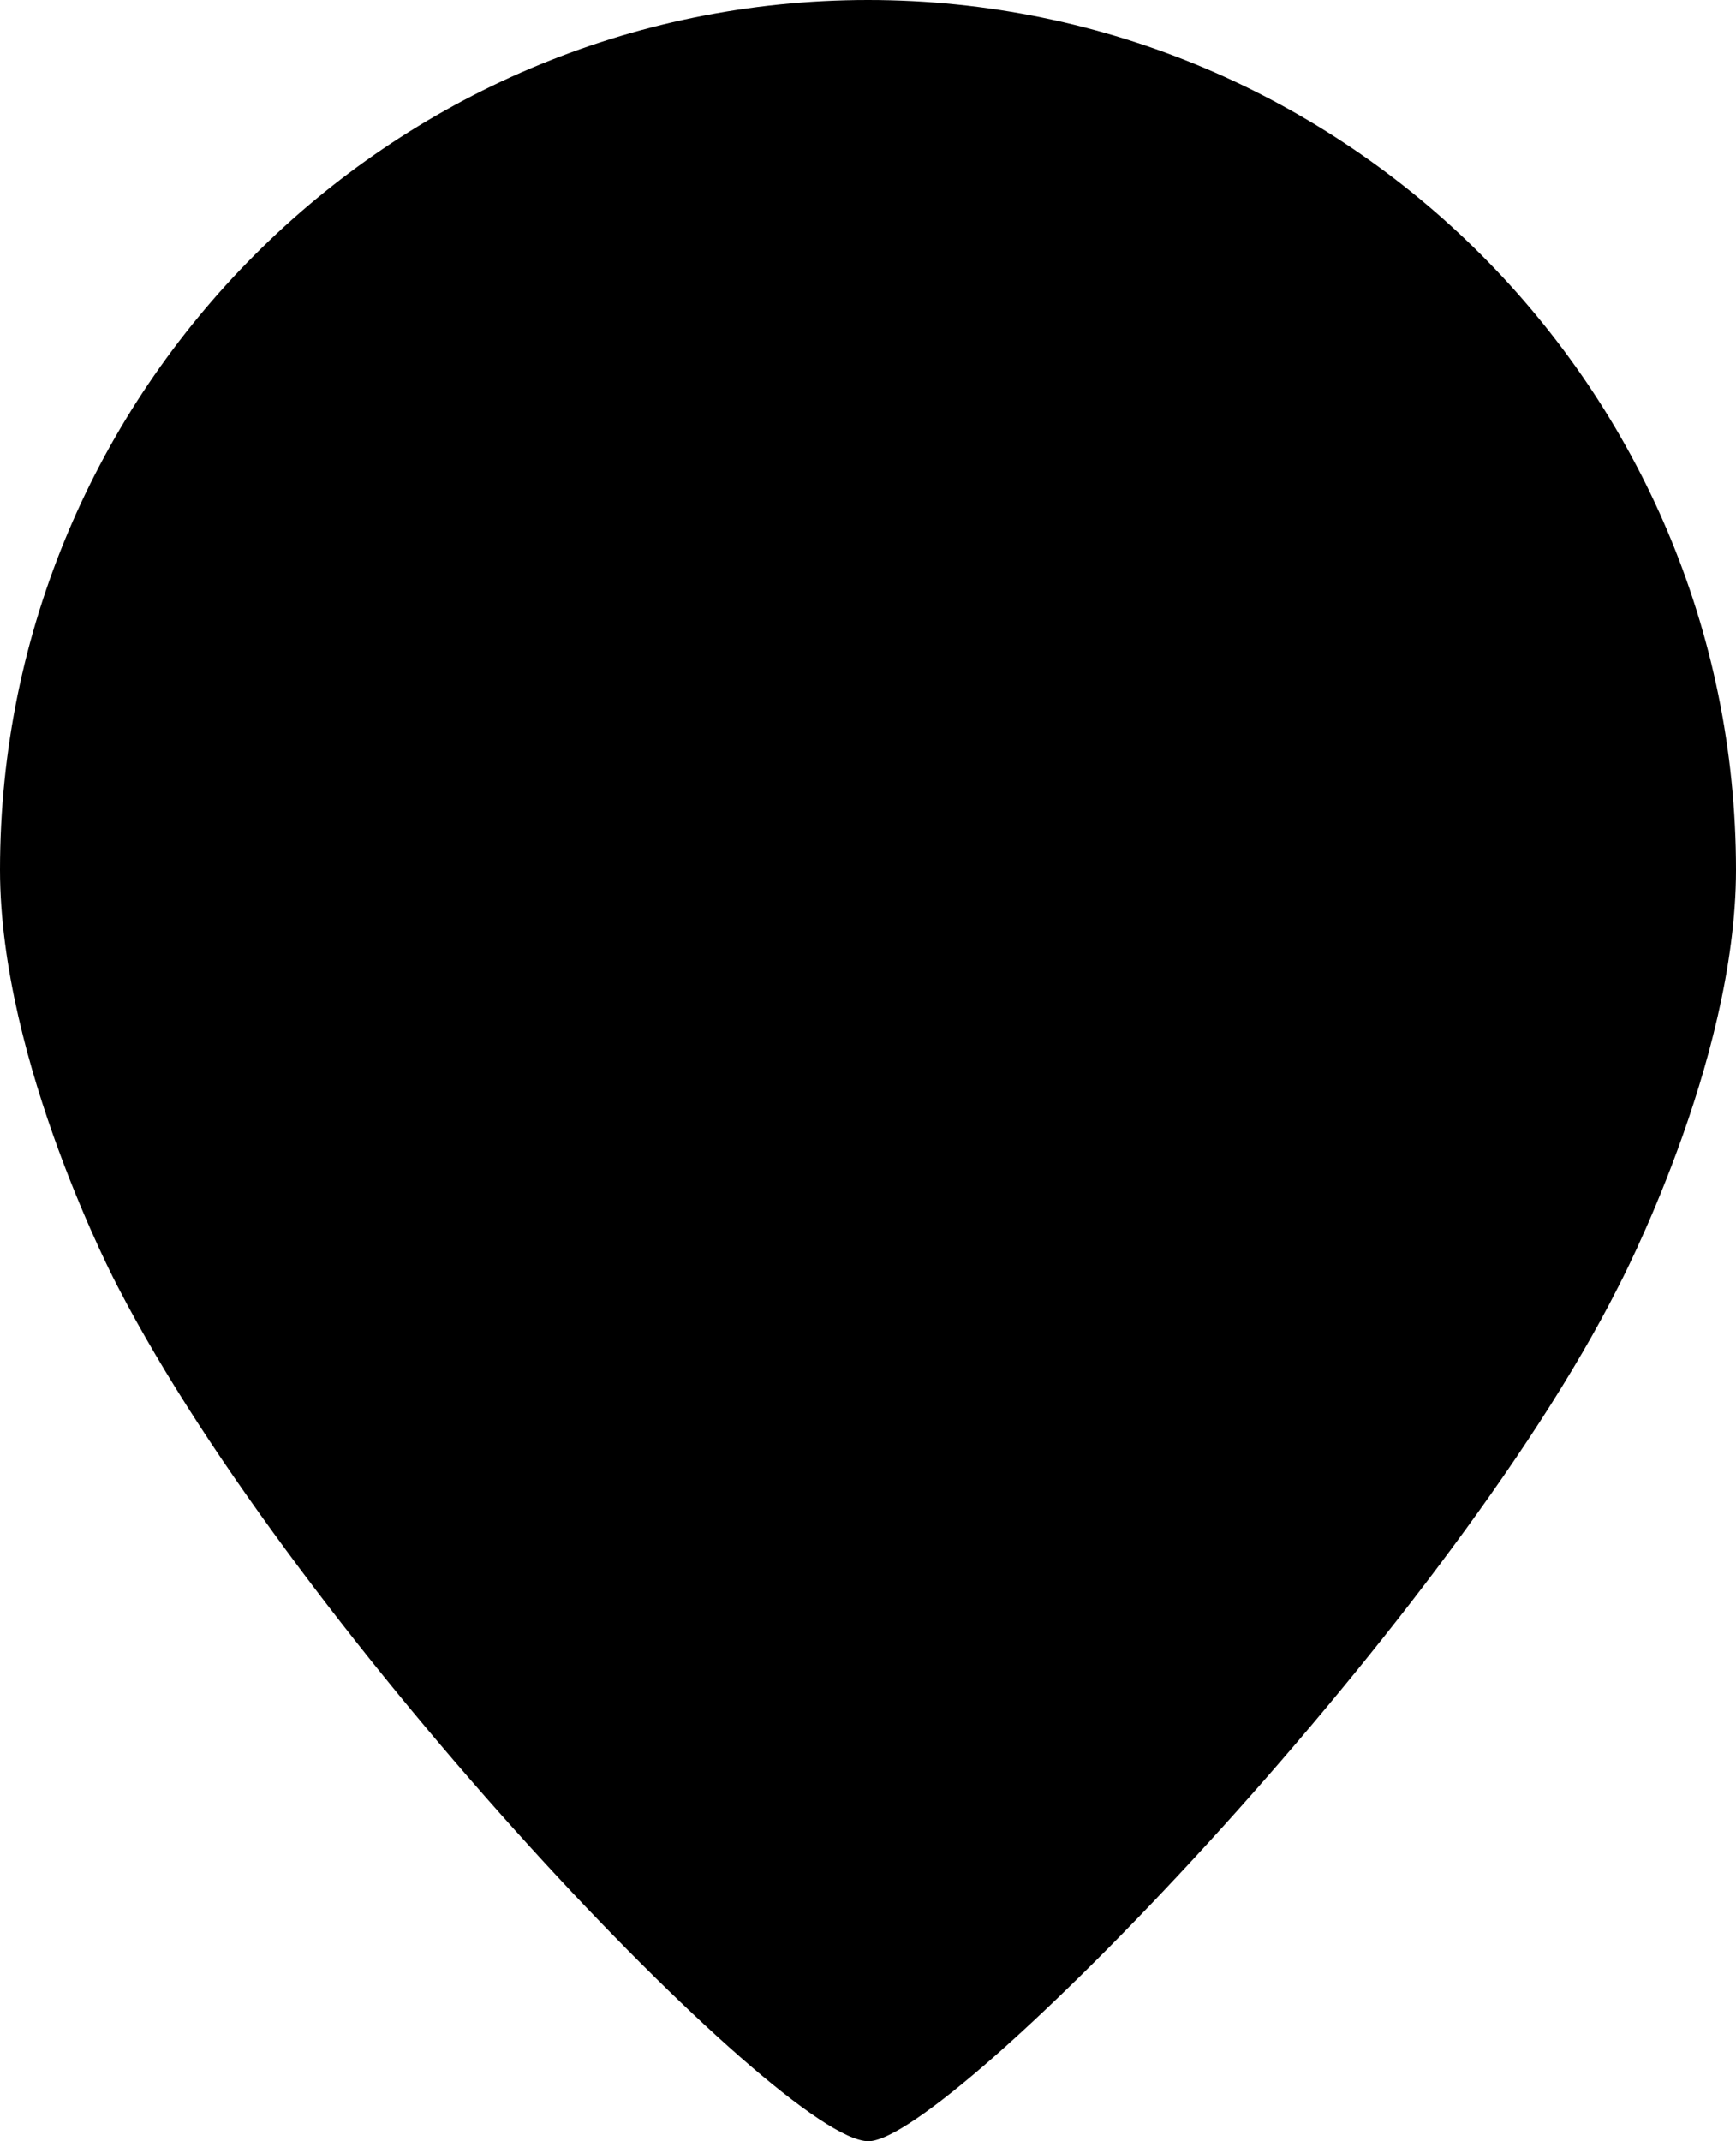 <svg width="30" height="37" viewBox="0 0 30 37" fill="none" xmlns="http://www.w3.org/2000/svg">
<path fill-rule="evenodd" clip-rule="evenodd" d="M15.001 0C6.729 0 0 6.743 0 15.031C0 18.369 2.021 22.21 2.043 22.248C5.163 28.281 13.514 37 15.007 37C16.386 37 24.974 28.164 27.959 22.248C27.979 22.21 30 18.369 30 15.031C30 6.743 23.271 0 14.999 0L15.001 0Z" fill="black"/>
</svg>
